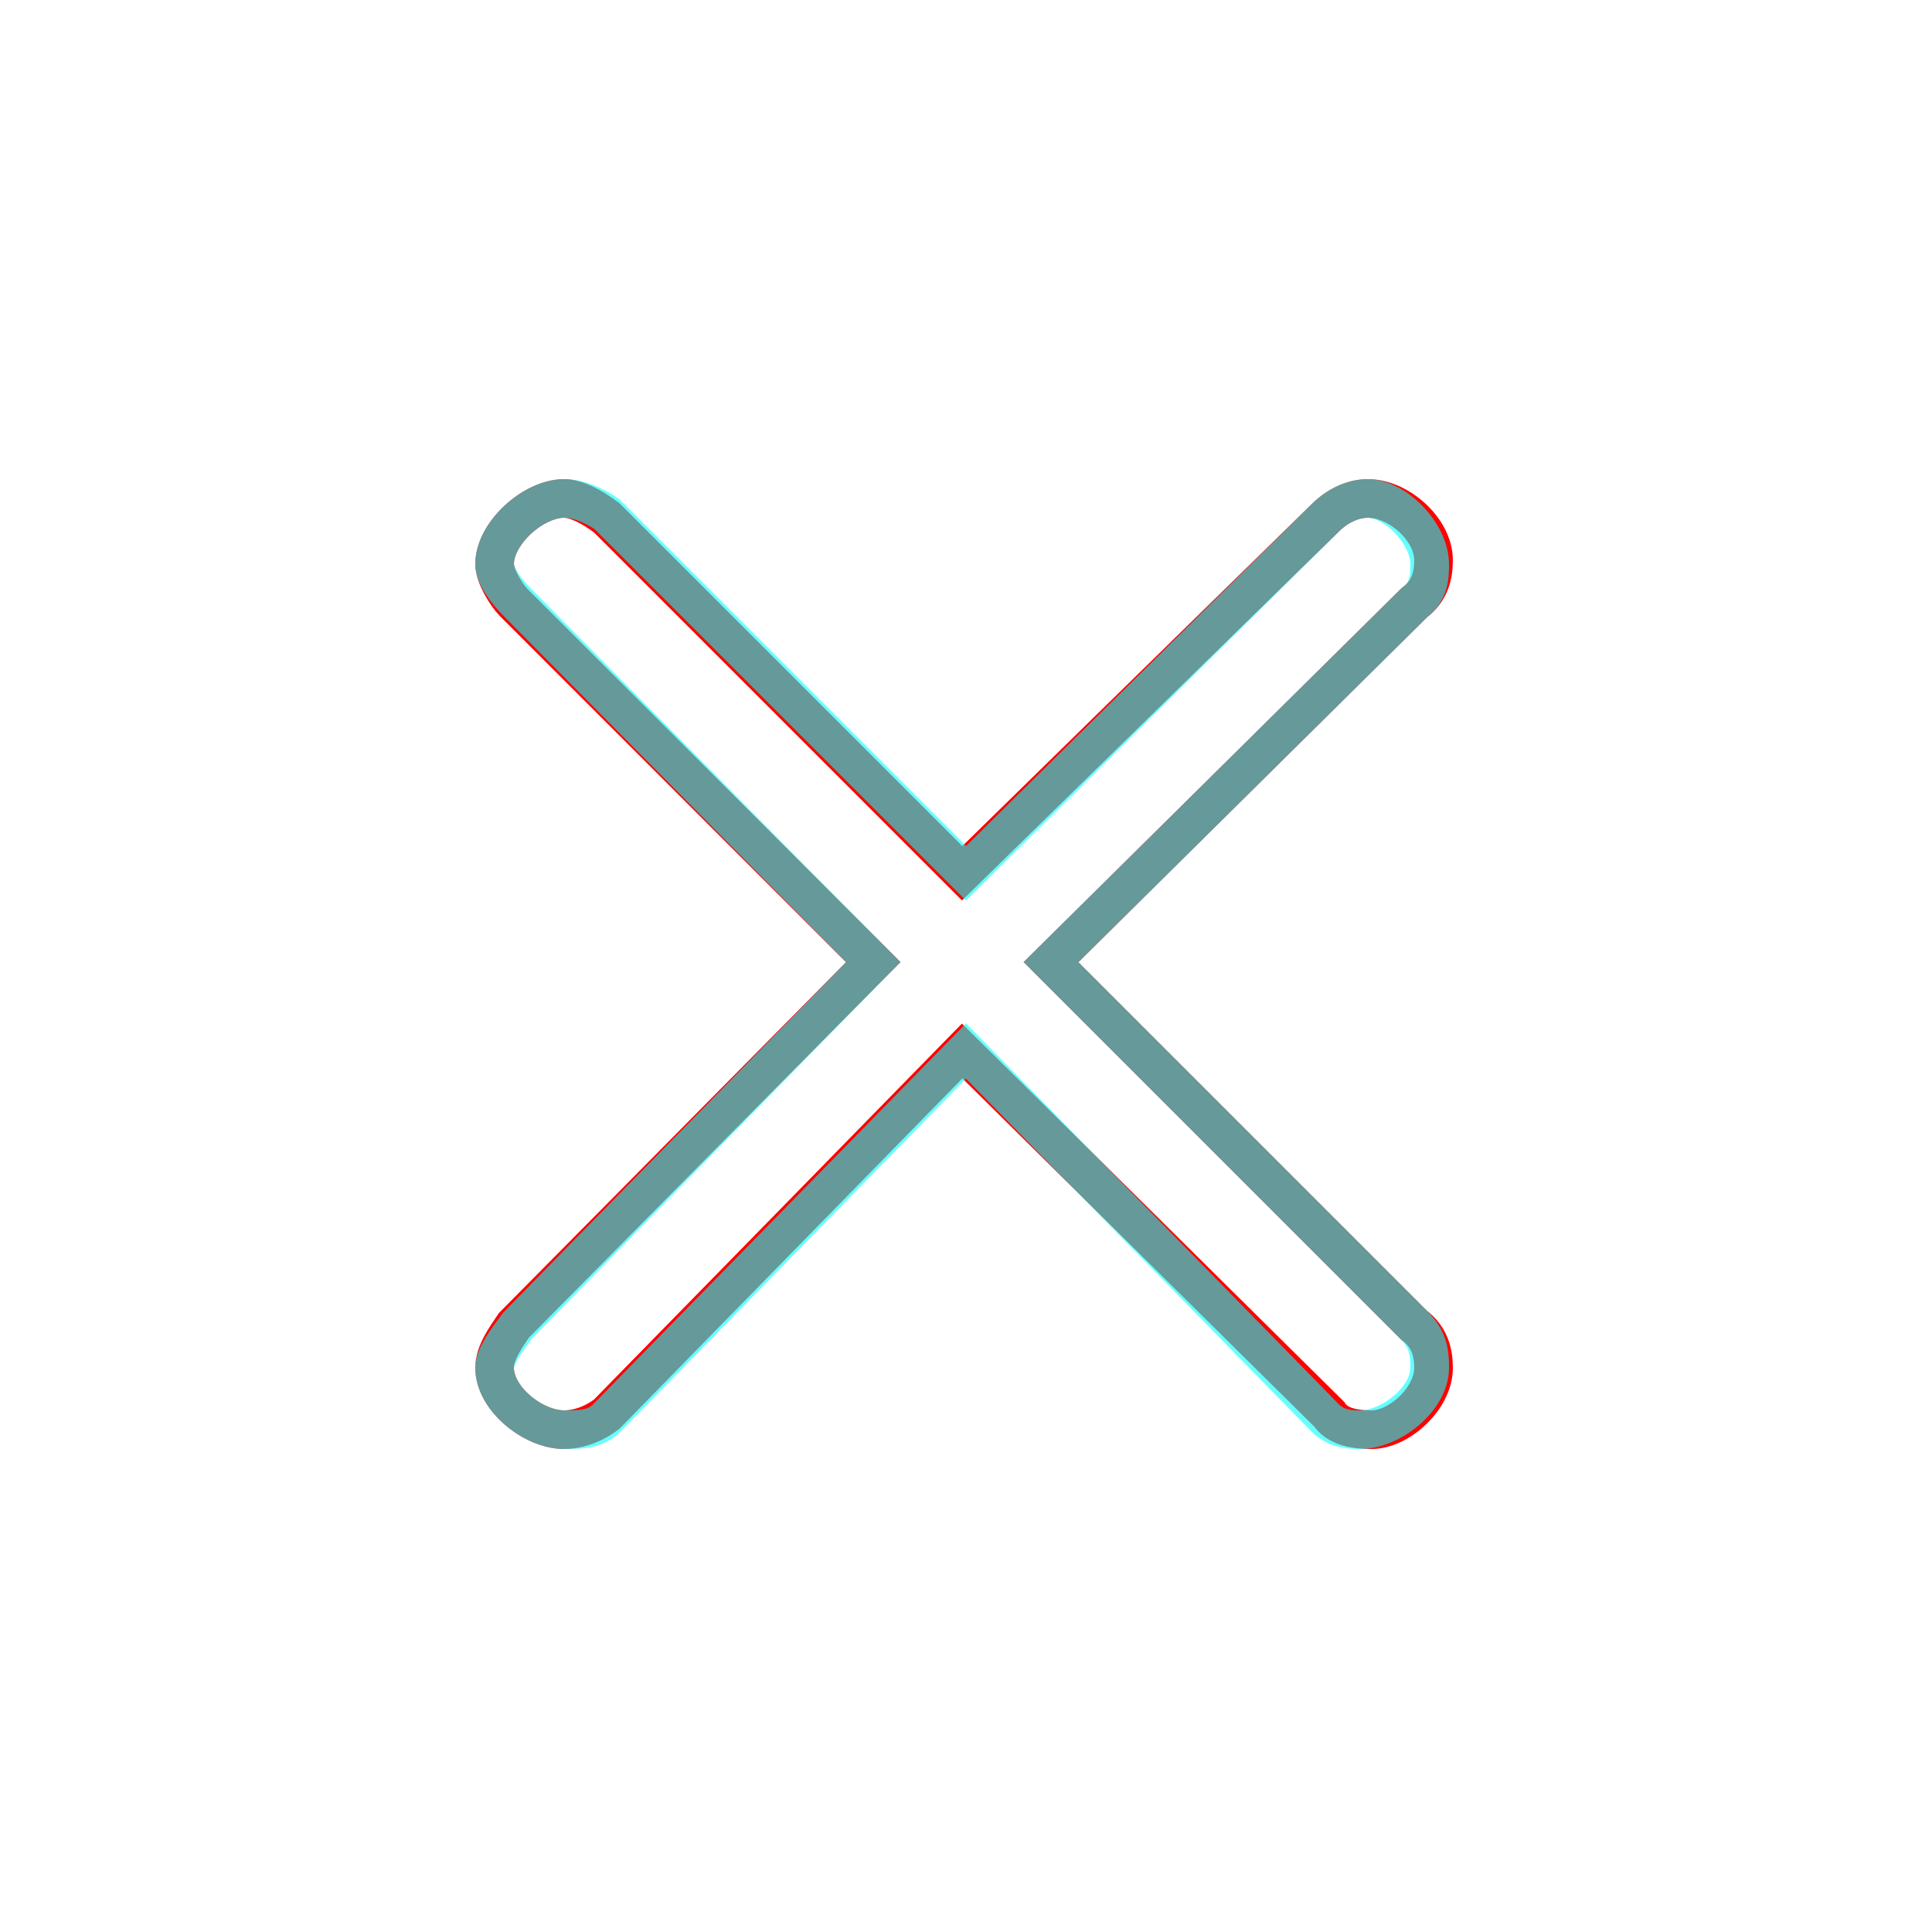 <?xml version='1.0' encoding='utf8'?>
<svg viewBox="0.0 -6.0 50.0 50.0" version="1.1" xmlns="http://www.w3.org/2000/svg">
<rect x="0.0" y="-6.0" width="50.0" height="50.0" fill="#333333" stroke="none"/>
<rect x="-1000" y="-1000" width="2000" height="2000" stroke="white" fill="white"/>
<g style="fill:none;stroke:rgba(255, 0, 0, 1);  stroke-width:1"><path d="M 34.4 -7.4 L 24.9 -16.8 L 15.7 -7.4 C 15.3 -7.1 14.9 -7.0 14.6 -7.0 C 13.8 -7.0 12.8 -7.8 12.8 -8.6 C 12.8 -9.0 13.1 -9.4 13.3 -9.7 L 22.6 -19.1 L 13.3 -28.4 C 13.1 -28.6 12.8 -29.1 12.8 -29.4 C 12.8 -30.2 13.8 -31.1 14.6 -31.1 C 14.9 -31.1 15.3 -30.9 15.7 -30.6 L 24.9 -21.4 L 34.3 -30.6 C 34.6 -30.9 35.0 -31.1 35.4 -31.1 C 36.2 -31.1 37.1 -30.3 37.1 -29.5 C 37.1 -29.1 37.0 -28.7 36.6 -28.4 L 27.2 -19.1 L 36.6 -9.7 C 37.0 -9.4 37.1 -9.0 37.1 -8.6 C 37.1 -7.8 36.2 -7.0 35.5 -7.0 C 35.0 -7.0 34.6 -7.1 34.4 -7.4 Z" transform="translate(0.0 38.0)" />
</g>
<g style="fill:none;stroke:rgba(0, 255, 255, 0.6);  stroke-width:1">
<path d="M 25.0 -16.8 L 15.7 -7.3 C 15.4 -7.0 15.0 -7.0 14.6 -7.0 C 13.8 -7.0 12.8 -7.8 12.8 -8.6 C 12.8 -8.9 13.1 -9.3 13.4 -9.7 L 22.6 -19.1 L 13.4 -28.4 C 13.1 -28.7 12.8 -29.1 12.8 -29.4 C 12.8 -30.2 13.8 -31.1 14.6 -31.1 C 15.0 -31.1 15.4 -30.9 15.7 -30.7 L 25.0 -21.4 L 34.3 -30.6 C 34.6 -30.9 35.0 -31.1 35.4 -31.1 C 36.1 -31.1 37.0 -30.2 37.0 -29.4 C 37.0 -29.1 37.0 -28.7 36.6 -28.4 L 27.2 -19.1 L 36.6 -9.7 C 37.0 -9.3 37.0 -8.9 37.0 -8.6 C 37.0 -7.8 36.0 -7.0 35.2 -7.0 C 35.0 -7.0 34.6 -7.0 34.3 -7.3 Z" transform="translate(0.0 38.0)" />
</g>
</svg>